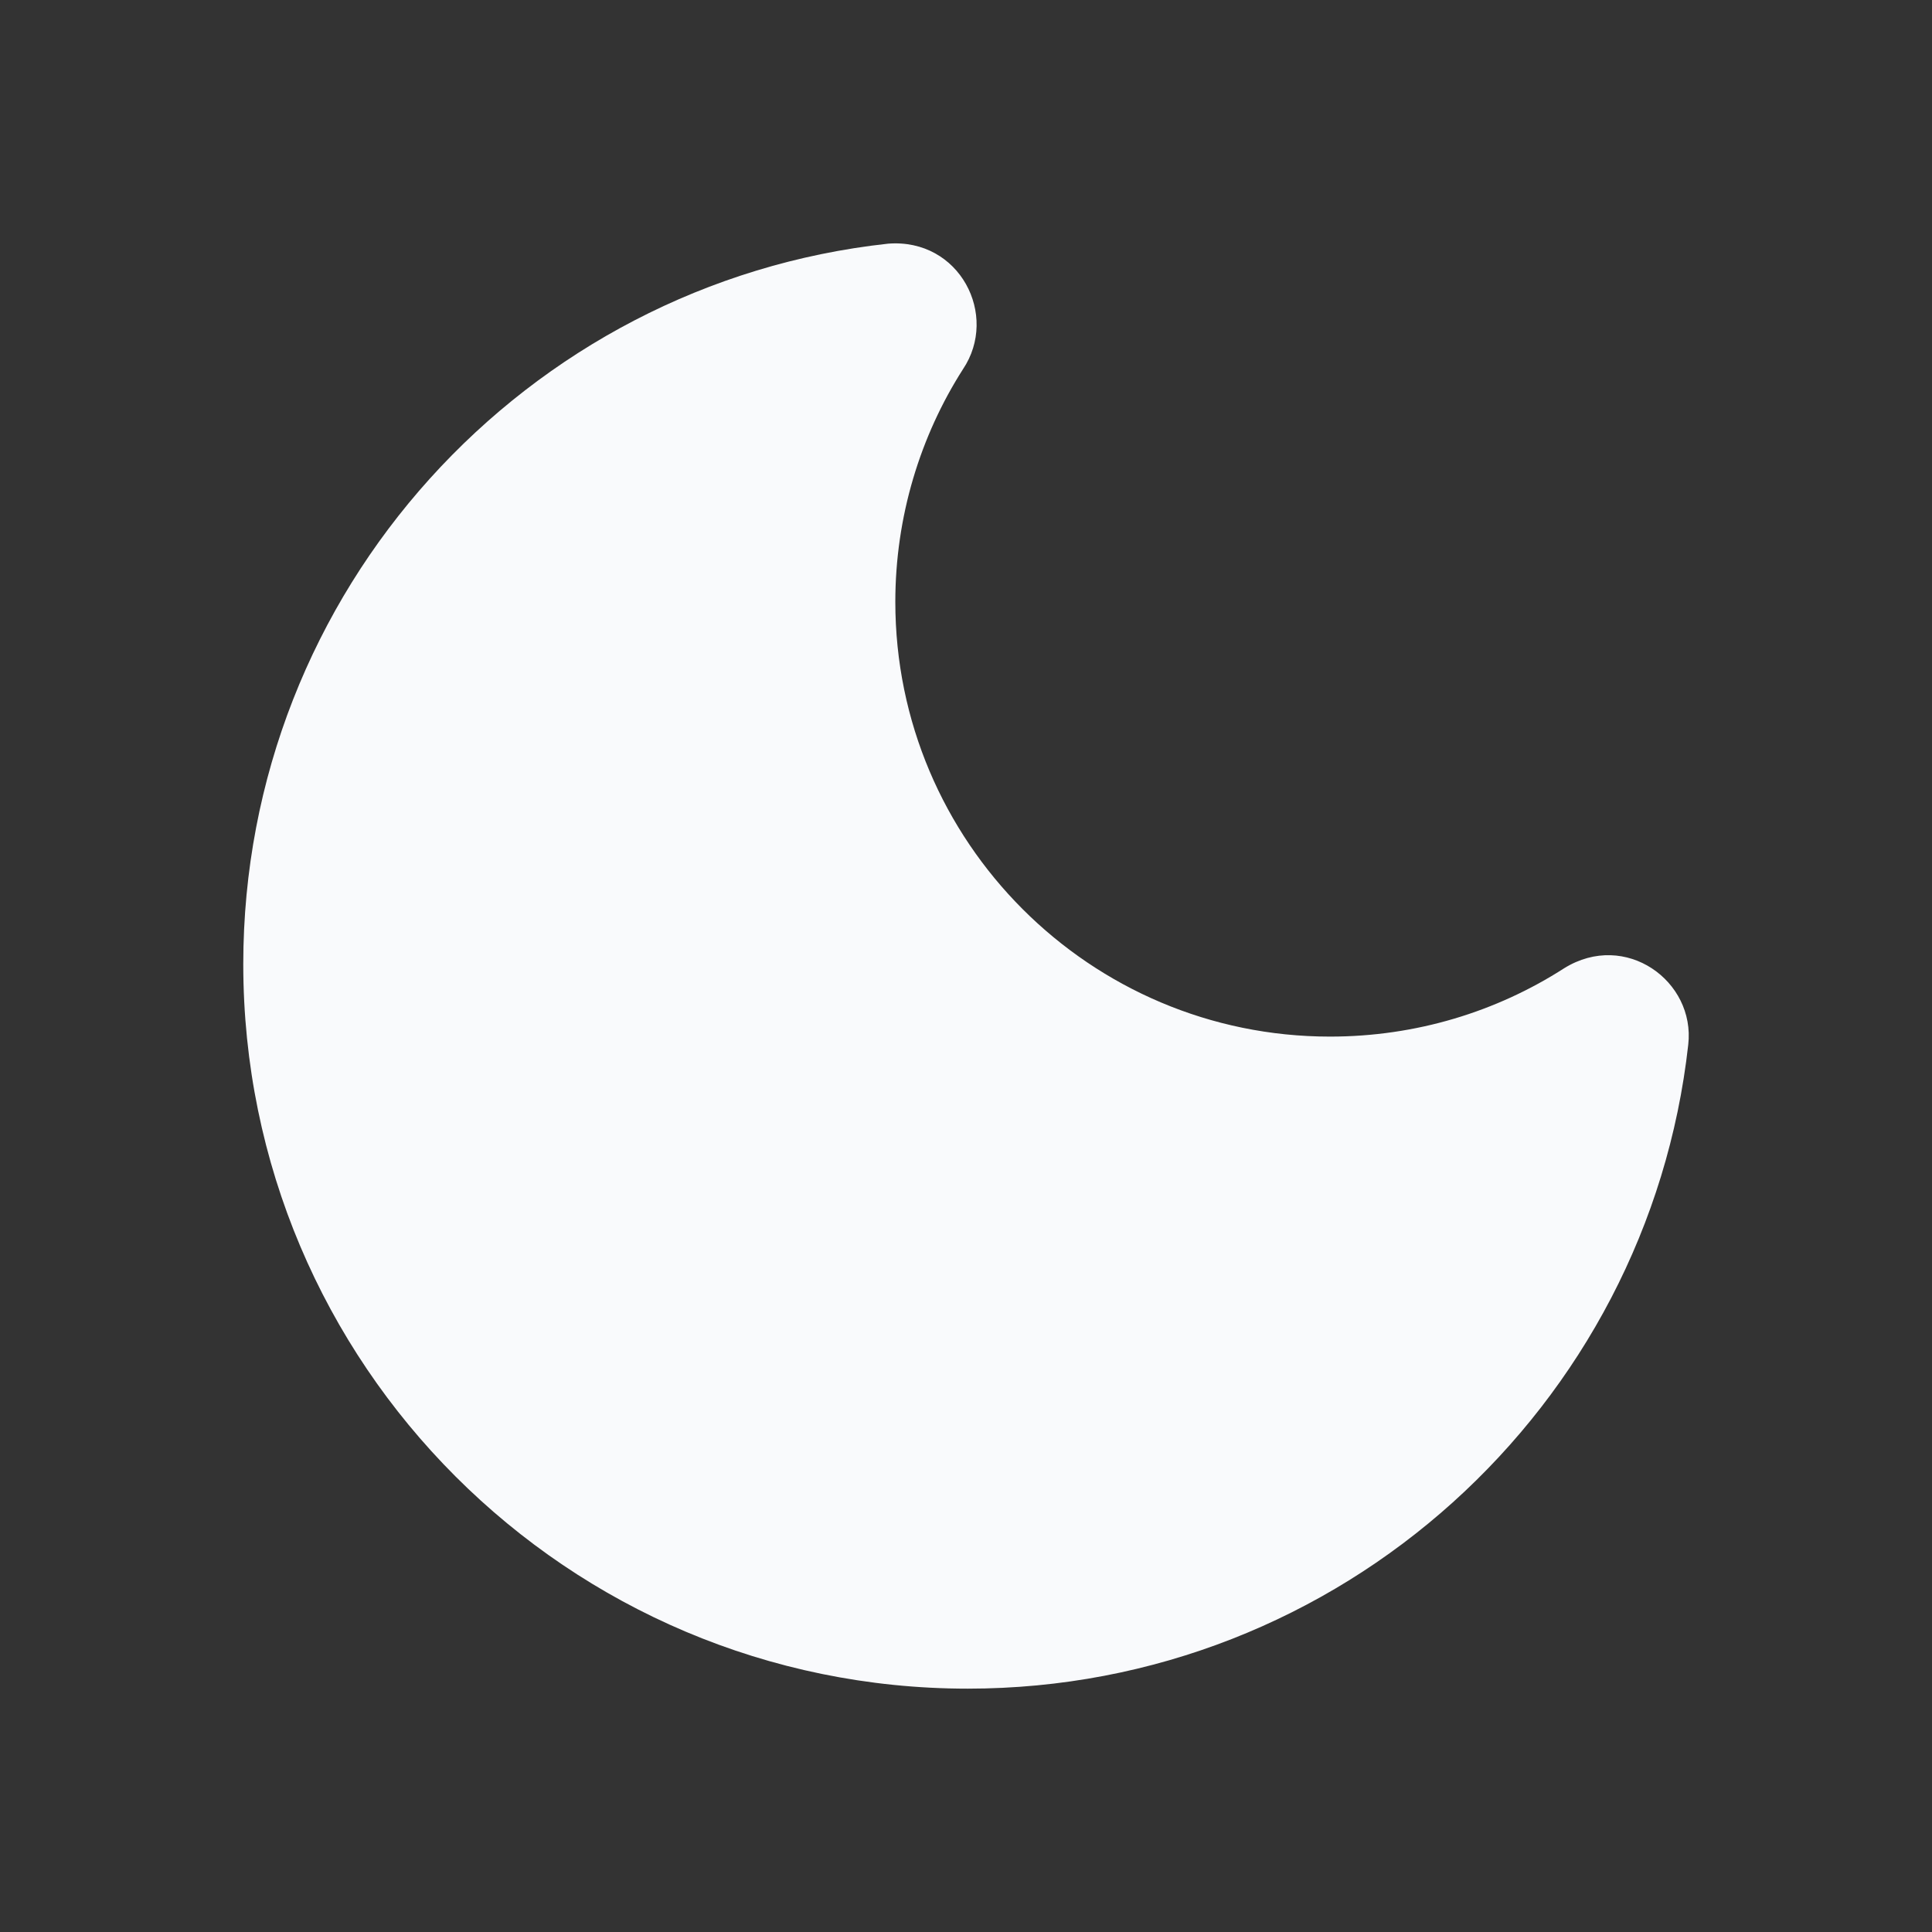 <svg width="24" height="24" viewBox="0 0 24 24" fill="none" xmlns="http://www.w3.org/2000/svg">
<rect x="0" y="0" width="24" height="24" fill="#333333" stroke="none"/>
<path d="M11.032 3.027C6.532 3.517 3.022 7.337 3.022 11.977C3.022 16.947 7.052 20.977 12.022 20.977C16.652 20.977 20.472 17.477 20.972 12.977C21.062 12.187 20.192 11.557 19.432 12.027C18.592 12.567 17.592 12.877 16.522 12.877C13.542 12.877 11.122 10.457 11.122 7.477C11.122 6.417 11.432 5.417 11.962 4.587C12.412 3.917 11.922 2.957 11.032 3.027Z" fill="#F9FAFC"/>
</svg>
